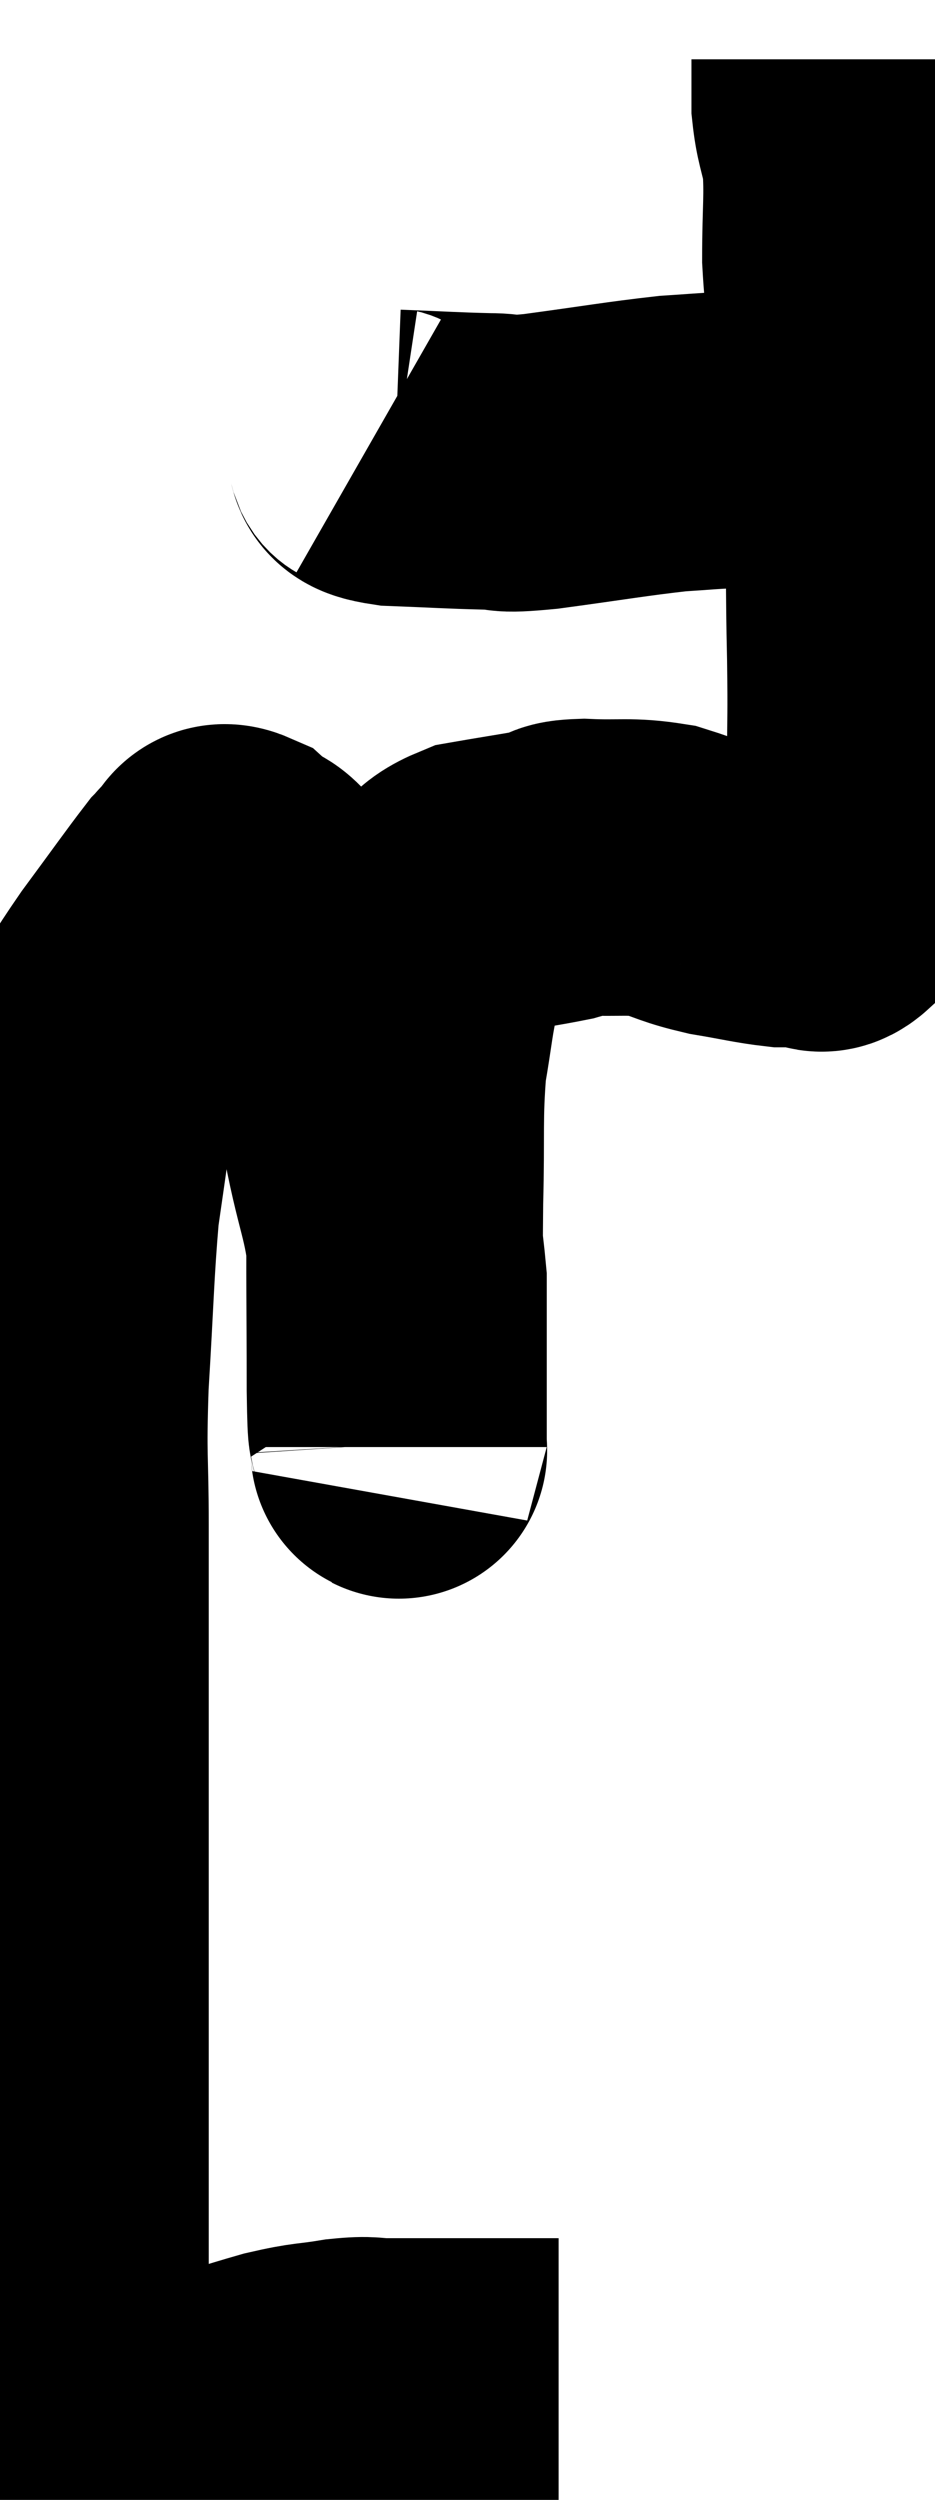 <svg xmlns="http://www.w3.org/2000/svg" viewBox="8.52 4.22 15.767 42.153" width="15.767" height="42.153"><path d="M 17.94 44.46 C 17.34 44.46, 17.46 44.46, 16.74 44.46 C 15.9 44.46, 15.66 44.46, 15.06 44.46 C 14.7 44.46, 14.79 44.415, 14.34 44.46 C 13.8 44.55, 13.845 44.505, 13.26 44.64 C 12.63 44.82, 12.405 44.91, 12 45 C 11.82 45, 11.925 44.925, 11.64 45 C 11.25 45.15, 11.1 45.225, 10.86 45.3 C 10.77 45.3, 10.755 45.3, 10.68 45.3 C 10.62 45.3, 10.635 45.3, 10.56 45.3 C 10.47 45.3, 10.425 45.3, 10.38 45.3 C 10.38 45.3, 10.41 45.3, 10.38 45.3 C 10.32 45.3, 10.335 45.3, 10.26 45.3 C 10.17 45.3, 10.125 45.3, 10.08 45.3 C 10.08 45.3, 10.08 45.3, 10.08 45.3 C 10.08 45.3, 10.11 45.3, 10.08 45.3 C 10.02 45.3, 10.095 45.465, 9.96 45.3 C 9.75 44.97, 9.645 45.3, 9.54 44.64 C 9.54 43.65, 9.54 43.725, 9.54 42.66 C 9.54 41.52, 9.54 41.535, 9.54 40.38 C 9.54 39.21, 9.54 39.24, 9.54 38.04 C 9.54 36.81, 9.54 36.855, 9.54 35.58 C 9.54 34.26, 9.54 34.35, 9.54 32.94 C 9.54 31.44, 9.54 31.29, 9.54 29.94 C 9.54 28.74, 9.495 28.875, 9.54 27.54 C 9.63 26.07, 9.63 25.65, 9.72 24.6 C 9.81 23.97, 9.81 23.985, 9.9 23.34 C 9.99 22.68, 9.825 22.68, 10.08 22.02 C 10.5 21.36, 10.455 21.375, 10.92 20.7 C 11.43 20.01, 11.64 19.71, 11.94 19.32 C 12.03 19.23, 12 19.23, 12.12 19.14 C 12.27 19.05, 12.18 18.855, 12.42 18.96 C 12.75 19.26, 12.66 18.96, 13.08 19.56 C 13.59 20.46, 13.68 20.43, 14.1 21.36 C 14.43 22.32, 14.475 22.17, 14.76 23.28 C 15 24.54, 15.12 24.495, 15.24 25.8 C 15.24 27.15, 15.24 27.795, 15.24 28.5 C 15.24 28.56, 15.24 28.605, 15.24 28.62 C 15.24 28.59, 15.255 28.8, 15.24 28.56 C 15.21 28.11, 15.195 28.68, 15.18 27.66 C 15.18 26.07, 15.165 25.86, 15.18 24.48 C 15.21 23.31, 15.165 23.07, 15.24 22.14 C 15.36 21.45, 15.36 21.27, 15.48 20.76 C 15.6 20.43, 15.615 20.34, 15.72 20.1 C 15.81 19.95, 15.69 20.025, 15.9 19.8 C 16.23 19.5, 16.05 19.41, 16.56 19.2 C 17.25 19.08, 17.49 19.05, 17.94 18.96 C 18.15 18.9, 17.925 18.855, 18.36 18.84 C 19.02 18.87, 19.11 18.81, 19.68 18.9 C 20.16 19.05, 20.13 19.08, 20.64 19.2 C 21.18 19.29, 21.33 19.335, 21.72 19.38 C 21.96 19.38, 22.005 19.38, 22.2 19.38 C 22.35 19.38, 22.32 19.545, 22.5 19.38 C 22.71 19.05, 22.725 19.095, 22.92 18.72 C 23.1 18.3, 23.19 18.285, 23.28 17.88 C 23.28 17.49, 23.28 17.745, 23.28 17.1 C 23.28 16.2, 23.295 16.395, 23.28 15.3 C 23.25 14.01, 23.28 14.01, 23.22 12.72 C 23.13 11.43, 23.13 11.175, 23.04 10.14 C 22.95 9.36, 22.905 9.39, 22.86 8.58 C 22.86 7.74, 22.905 7.545, 22.86 6.9 C 22.77 6.45, 22.725 6.42, 22.68 6 C 22.68 5.61, 22.68 5.415, 22.68 5.22 C 22.68 5.22, 22.68 5.22, 22.68 5.22 L 22.68 5.22" fill="none" stroke="black" stroke-width="5"></path><path d="M 14.76 11.7 C 14.97 11.82, 14.685 11.865, 15.18 11.94 C 15.96 11.97, 16.125 11.985, 16.74 12 C 17.19 12, 16.86 12.075, 17.64 12 C 18.75 11.85, 19.065 11.79, 19.86 11.7 C 20.34 11.67, 20.43 11.655, 20.82 11.64 C 21.12 11.64, 21.195 11.64, 21.42 11.64 C 21.57 11.64, 21.57 11.64, 21.72 11.64 C 21.87 11.64, 21.9 11.64, 22.02 11.64 C 22.11 11.64, 22.08 11.64, 22.2 11.64 C 22.35 11.64, 22.425 11.64, 22.5 11.64 C 22.5 11.64, 22.5 11.64, 22.5 11.64 L 22.5 11.64" fill="none" stroke="black" stroke-width="5"></path></svg>